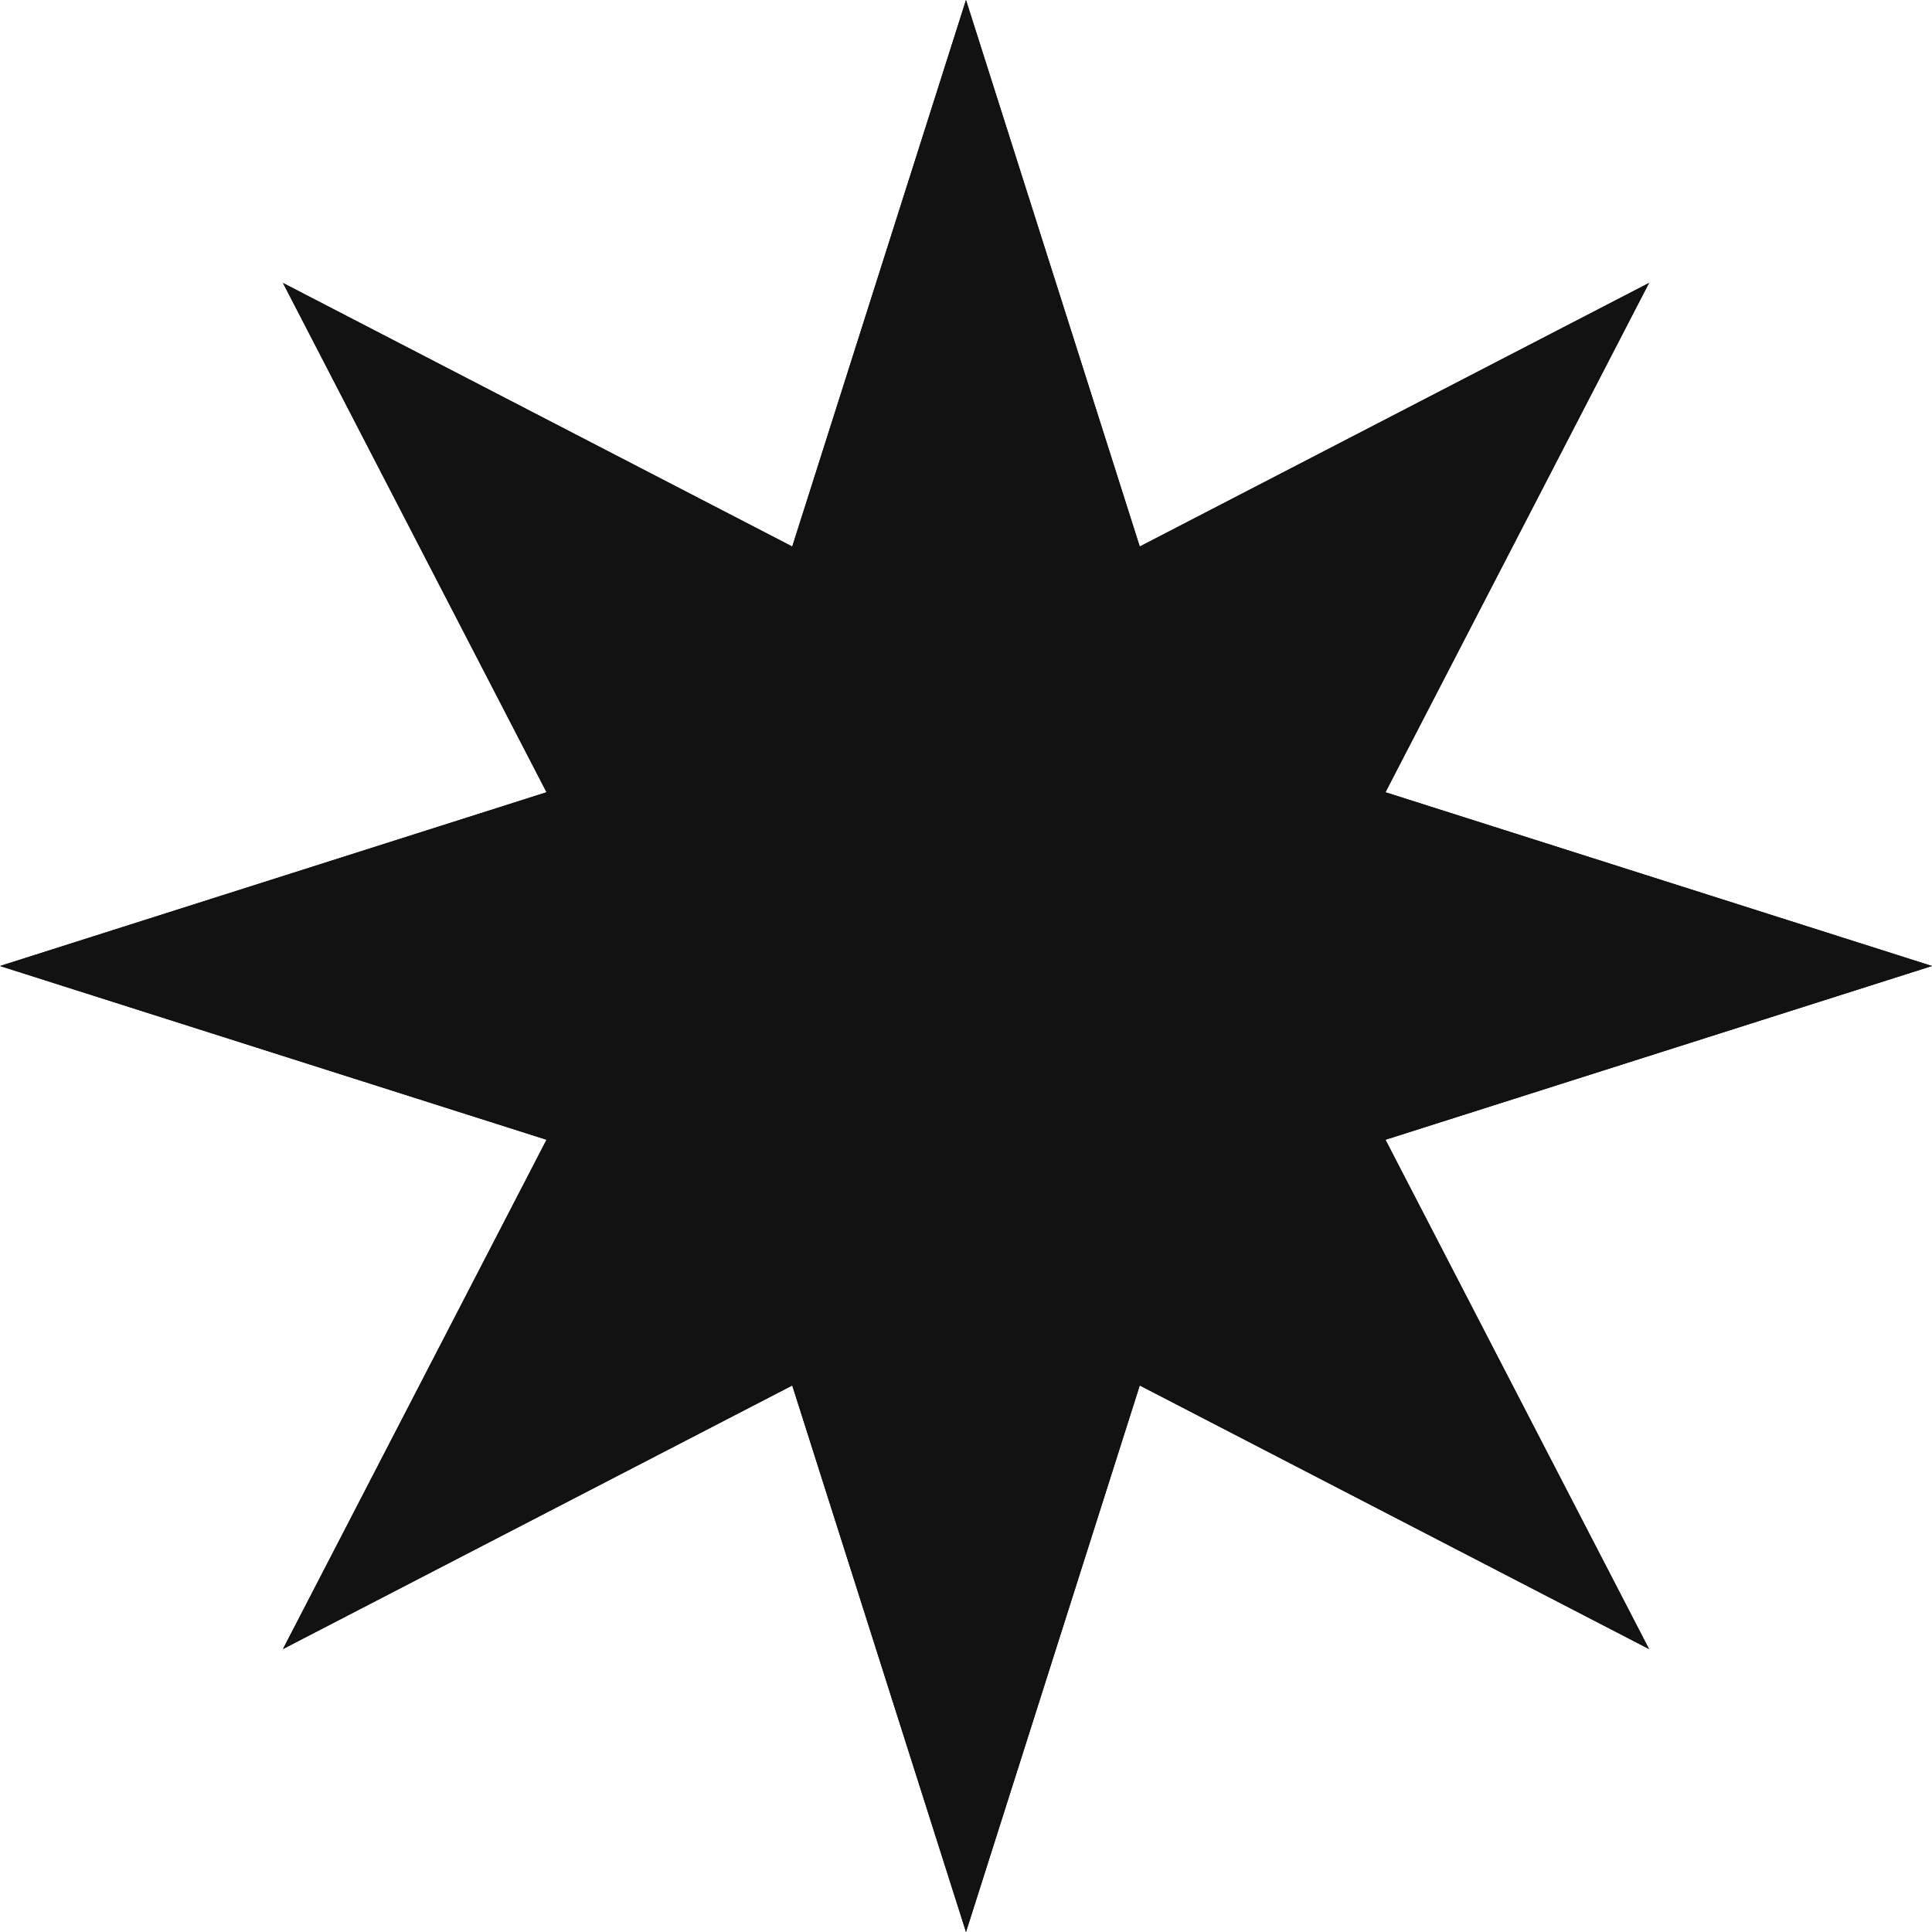 <svg width="60" height="60" viewBox="0 0 60 60" fill="none" xmlns="http://www.w3.org/2000/svg">
<path d="M30 0L35.396 16.973L51.213 8.787L43.027 24.604L60 30L43.027 35.396L51.213 51.213L35.396 43.027L30 60L24.604 43.027L8.787 51.213L16.973 35.396L0 30L16.973 24.604L8.787 8.787L24.604 16.973L30 0Z" fill="#121212"/>
<path d="M30 0L35.396 16.973L51.213 8.787L43.027 24.604L60 30L43.027 35.396L51.213 51.213L35.396 43.027L30 60L24.604 43.027L8.787 51.213L16.973 35.396L0 30L16.973 24.604L8.787 8.787L24.604 16.973L30 0Z" fill="#121212"/>
</svg>
